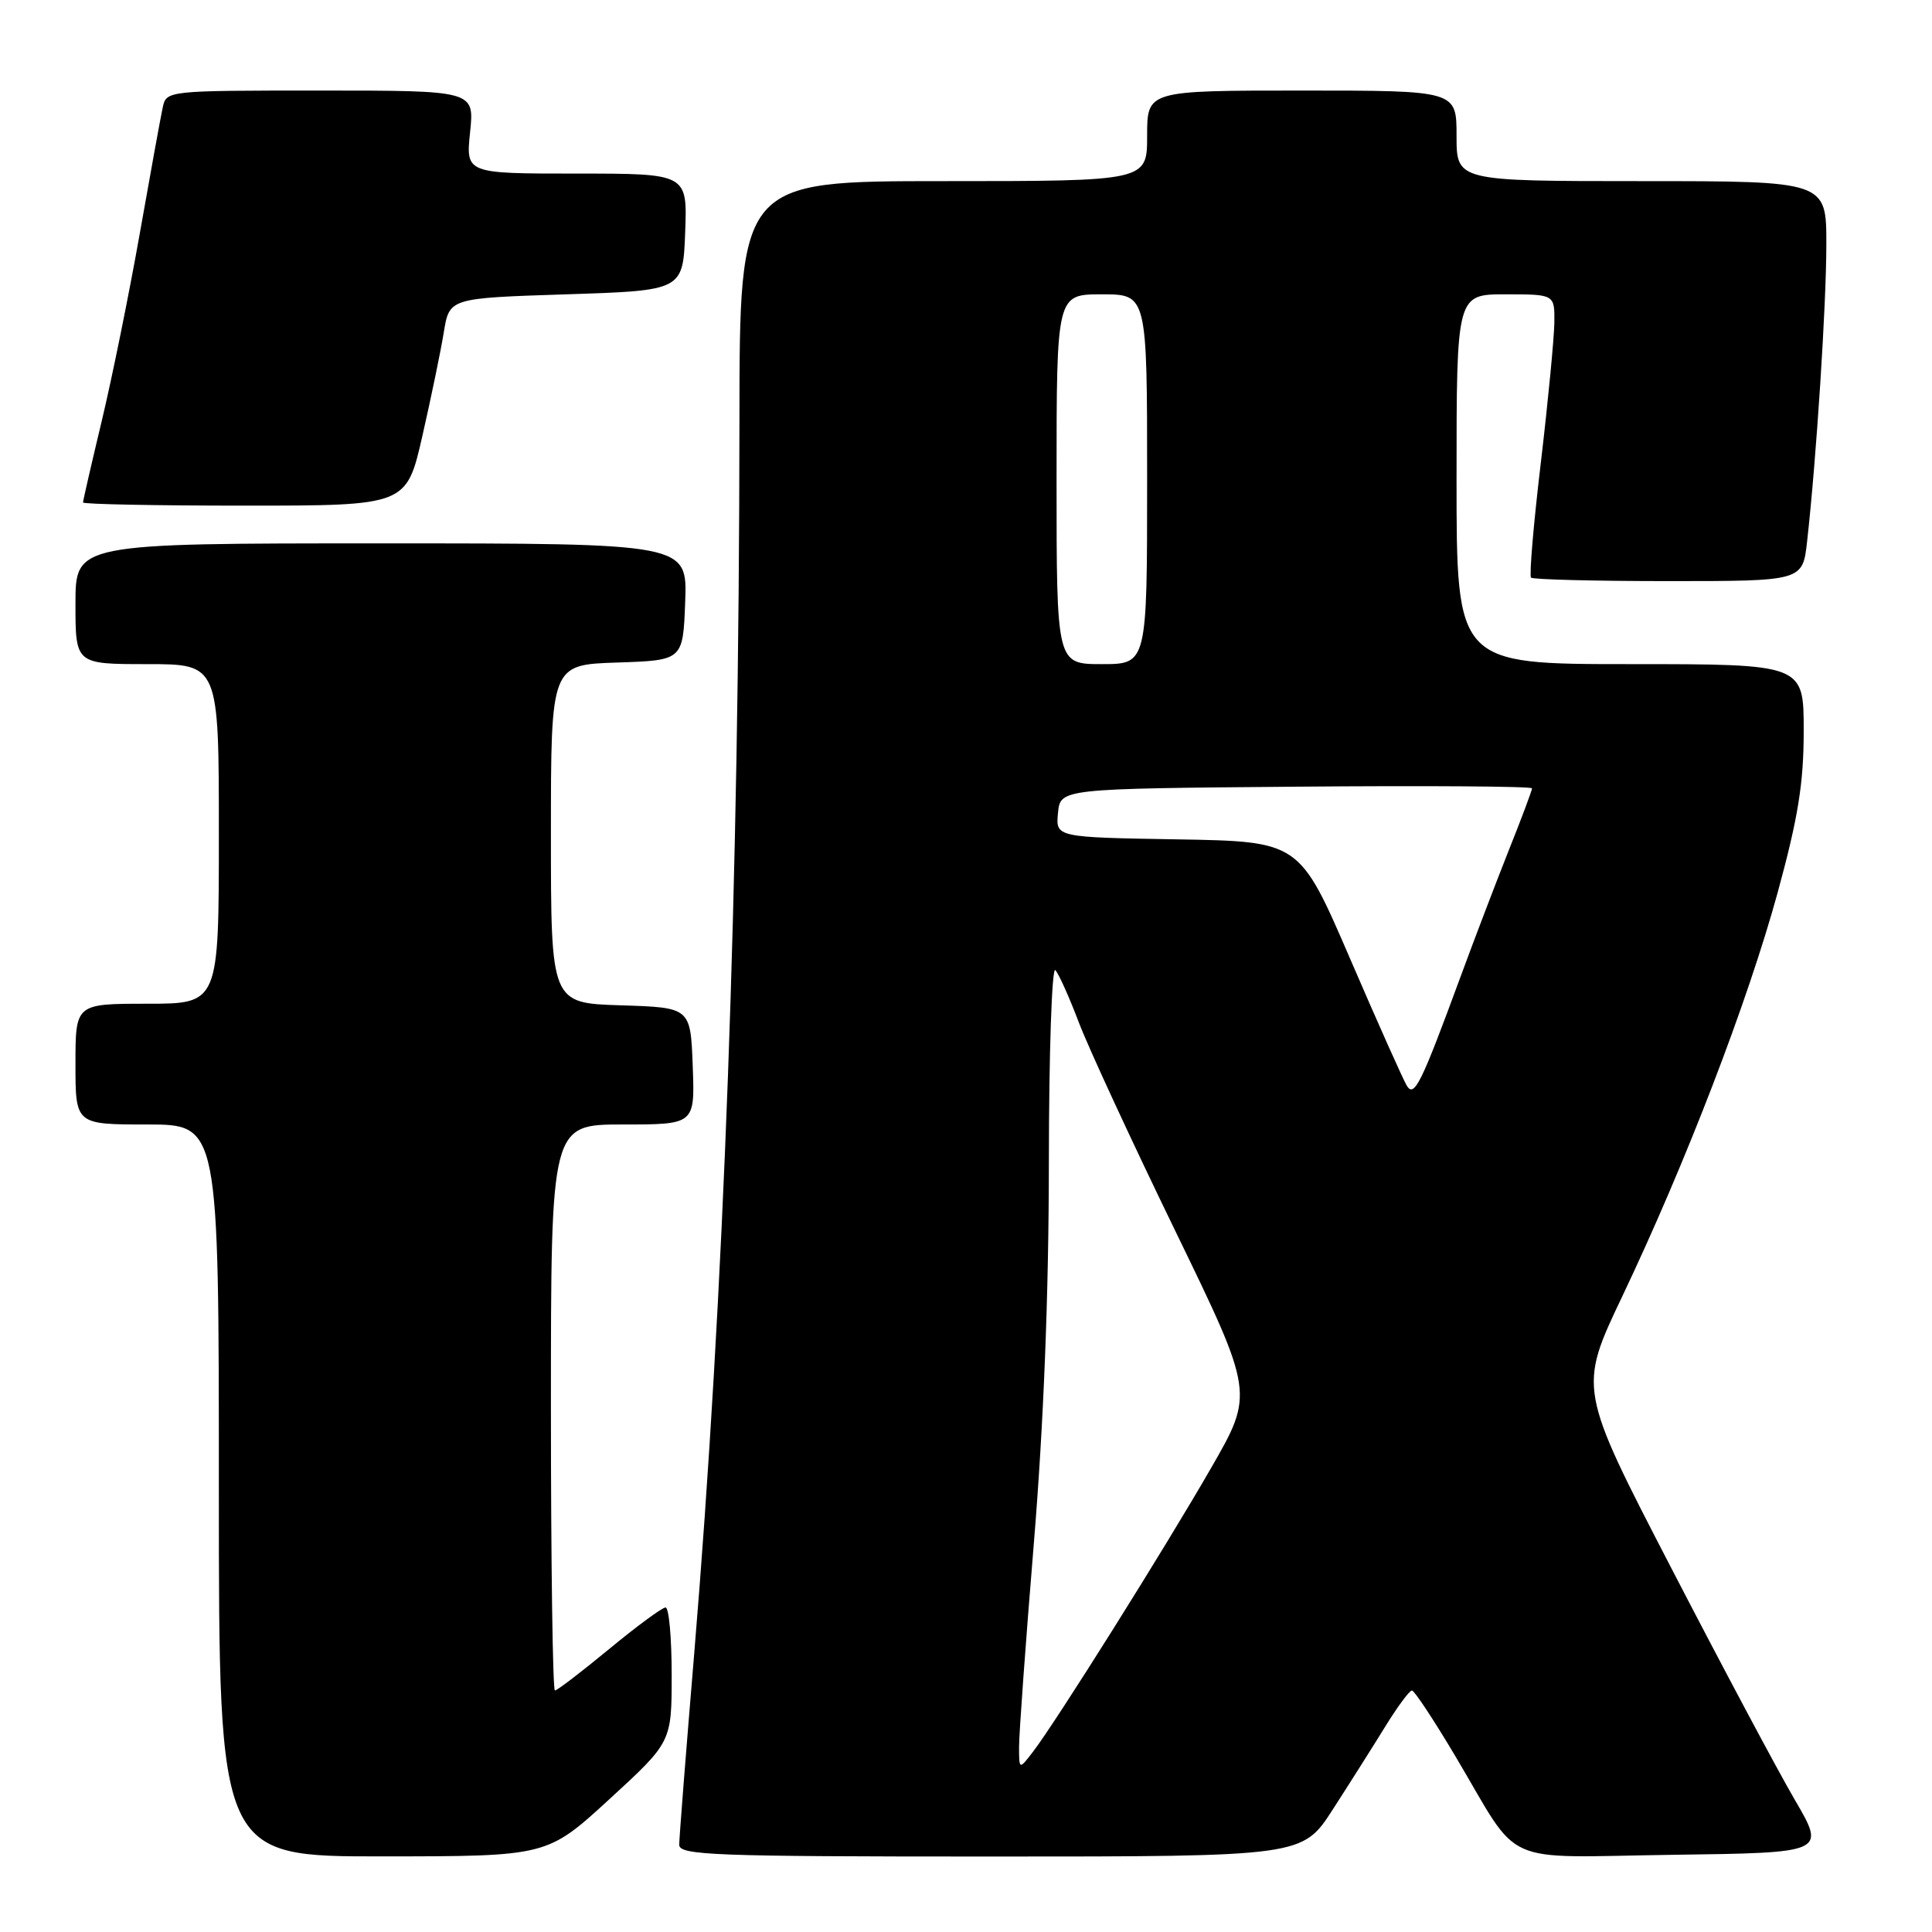<?xml version="1.0" encoding="UTF-8" standalone="no"?>
<!DOCTYPE svg PUBLIC "-//W3C//DTD SVG 1.1//EN" "http://www.w3.org/Graphics/SVG/1.1/DTD/svg11.dtd" >
<svg xmlns="http://www.w3.org/2000/svg" xmlns:xlink="http://www.w3.org/1999/xlink" version="1.1" viewBox="0 0 256 256">
 <g >
 <path fill="currentColor"
d=" M 80.75 238.40 C 89.00 230.83 89.00 230.83 89.00 221.91 C 89.00 217.01 88.64 213.00 88.19 213.00 C 87.75 213.00 84.39 215.47 80.72 218.50 C 77.05 221.53 73.82 224.00 73.53 224.00 C 73.24 224.00 73.00 207.12 73.00 186.50 C 73.00 149.00 73.00 149.00 82.54 149.00 C 92.08 149.00 92.08 149.00 91.79 141.25 C 91.50 133.50 91.50 133.50 82.25 133.21 C 73.00 132.92 73.00 132.92 73.00 110.50 C 73.00 88.08 73.00 88.08 81.75 87.79 C 90.50 87.50 90.50 87.50 90.79 79.75 C 91.08 72.00 91.08 72.00 50.54 72.00 C 10.00 72.00 10.00 72.00 10.00 80.00 C 10.00 88.00 10.00 88.00 19.50 88.00 C 29.00 88.00 29.00 88.00 29.00 110.50 C 29.00 133.00 29.00 133.00 19.50 133.00 C 10.00 133.00 10.00 133.00 10.00 141.00 C 10.00 149.00 10.00 149.00 19.50 149.00 C 29.00 149.00 29.00 149.00 29.00 197.50 C 29.00 246.00 29.00 246.00 50.75 245.98 C 72.50 245.97 72.50 245.97 80.75 238.40 Z  M 176.61 239.75 C 178.83 236.31 181.96 231.36 183.57 228.75 C 185.18 226.14 186.76 224.00 187.09 224.00 C 187.41 224.00 190.01 227.94 192.87 232.75 C 201.68 247.58 198.38 246.09 221.73 245.77 C 241.92 245.50 241.92 245.50 237.83 238.50 C 235.58 234.65 228.20 220.81 221.44 207.75 C 209.14 184.00 209.14 184.00 214.97 171.75 C 223.36 154.12 231.54 132.87 235.54 118.30 C 238.27 108.31 239.00 103.80 239.00 96.83 C 239.00 88.00 239.00 88.00 216.00 88.00 C 193.00 88.00 193.00 88.00 193.00 63.50 C 193.00 39.00 193.00 39.00 199.50 39.00 C 206.00 39.00 206.00 39.00 205.96 42.75 C 205.93 44.81 205.13 53.16 204.17 61.29 C 203.20 69.43 202.62 76.29 202.87 76.54 C 203.13 76.79 211.33 77.00 221.09 77.00 C 238.86 77.00 238.86 77.00 239.45 71.75 C 240.68 60.80 242.00 40.39 242.00 32.35 C 242.00 24.00 242.00 24.00 217.50 24.00 C 193.00 24.00 193.00 24.00 193.00 18.00 C 193.00 12.00 193.00 12.00 172.50 12.00 C 152.00 12.00 152.00 12.00 152.00 18.00 C 152.00 24.00 152.00 24.00 125.00 24.00 C 98.00 24.00 98.00 24.00 97.98 55.75 C 97.94 117.29 95.95 171.52 91.98 219.19 C 90.89 232.21 90.00 243.58 90.00 244.44 C 90.00 245.83 94.51 246.00 131.29 246.00 C 172.58 246.00 172.58 246.00 176.61 239.75 Z  M 55.97 57.75 C 57.13 52.66 58.41 46.48 58.81 44.00 C 59.55 39.50 59.55 39.50 75.03 39.00 C 90.50 38.50 90.50 38.50 90.79 30.75 C 91.08 23.00 91.08 23.00 76.40 23.00 C 61.72 23.00 61.72 23.00 62.29 17.50 C 62.86 12.00 62.86 12.00 42.45 12.00 C 22.09 12.00 22.04 12.01 21.56 14.25 C 21.29 15.49 19.92 23.02 18.51 31.00 C 17.10 38.98 14.83 50.15 13.47 55.83 C 12.11 61.51 11.00 66.35 11.00 66.58 C 11.00 66.81 20.64 67.00 32.43 67.00 C 53.86 67.00 53.86 67.00 55.97 57.75 Z  M 135.03 231.50 C 135.02 229.85 135.90 217.70 136.99 204.50 C 138.29 188.72 138.97 171.44 138.98 154.05 C 138.99 139.50 139.38 128.03 139.84 128.55 C 140.31 129.07 141.71 132.20 142.96 135.50 C 144.21 138.80 149.95 151.20 155.71 163.06 C 166.18 184.62 166.18 184.62 160.45 194.56 C 154.35 205.17 139.88 228.22 136.86 232.14 C 135.04 234.50 135.04 234.50 135.03 231.50 Z  M 186.42 143.88 C 185.95 143.12 182.56 135.53 178.88 127.00 C 172.19 111.50 172.19 111.50 156.03 111.22 C 139.88 110.95 139.88 110.95 140.19 107.72 C 140.50 104.50 140.50 104.50 171.75 104.24 C 188.94 104.09 203.00 104.19 203.00 104.46 C 203.00 104.73 201.61 108.45 199.90 112.72 C 198.20 117.00 195.32 124.55 193.50 129.50 C 188.32 143.58 187.40 145.46 186.42 143.88 Z  M 140.00 63.50 C 140.00 39.00 140.00 39.00 146.00 39.00 C 152.00 39.00 152.00 39.00 152.00 63.50 C 152.00 88.00 152.00 88.00 146.00 88.00 C 140.00 88.00 140.00 88.00 140.00 63.50 Z "/>
</g>
</svg>